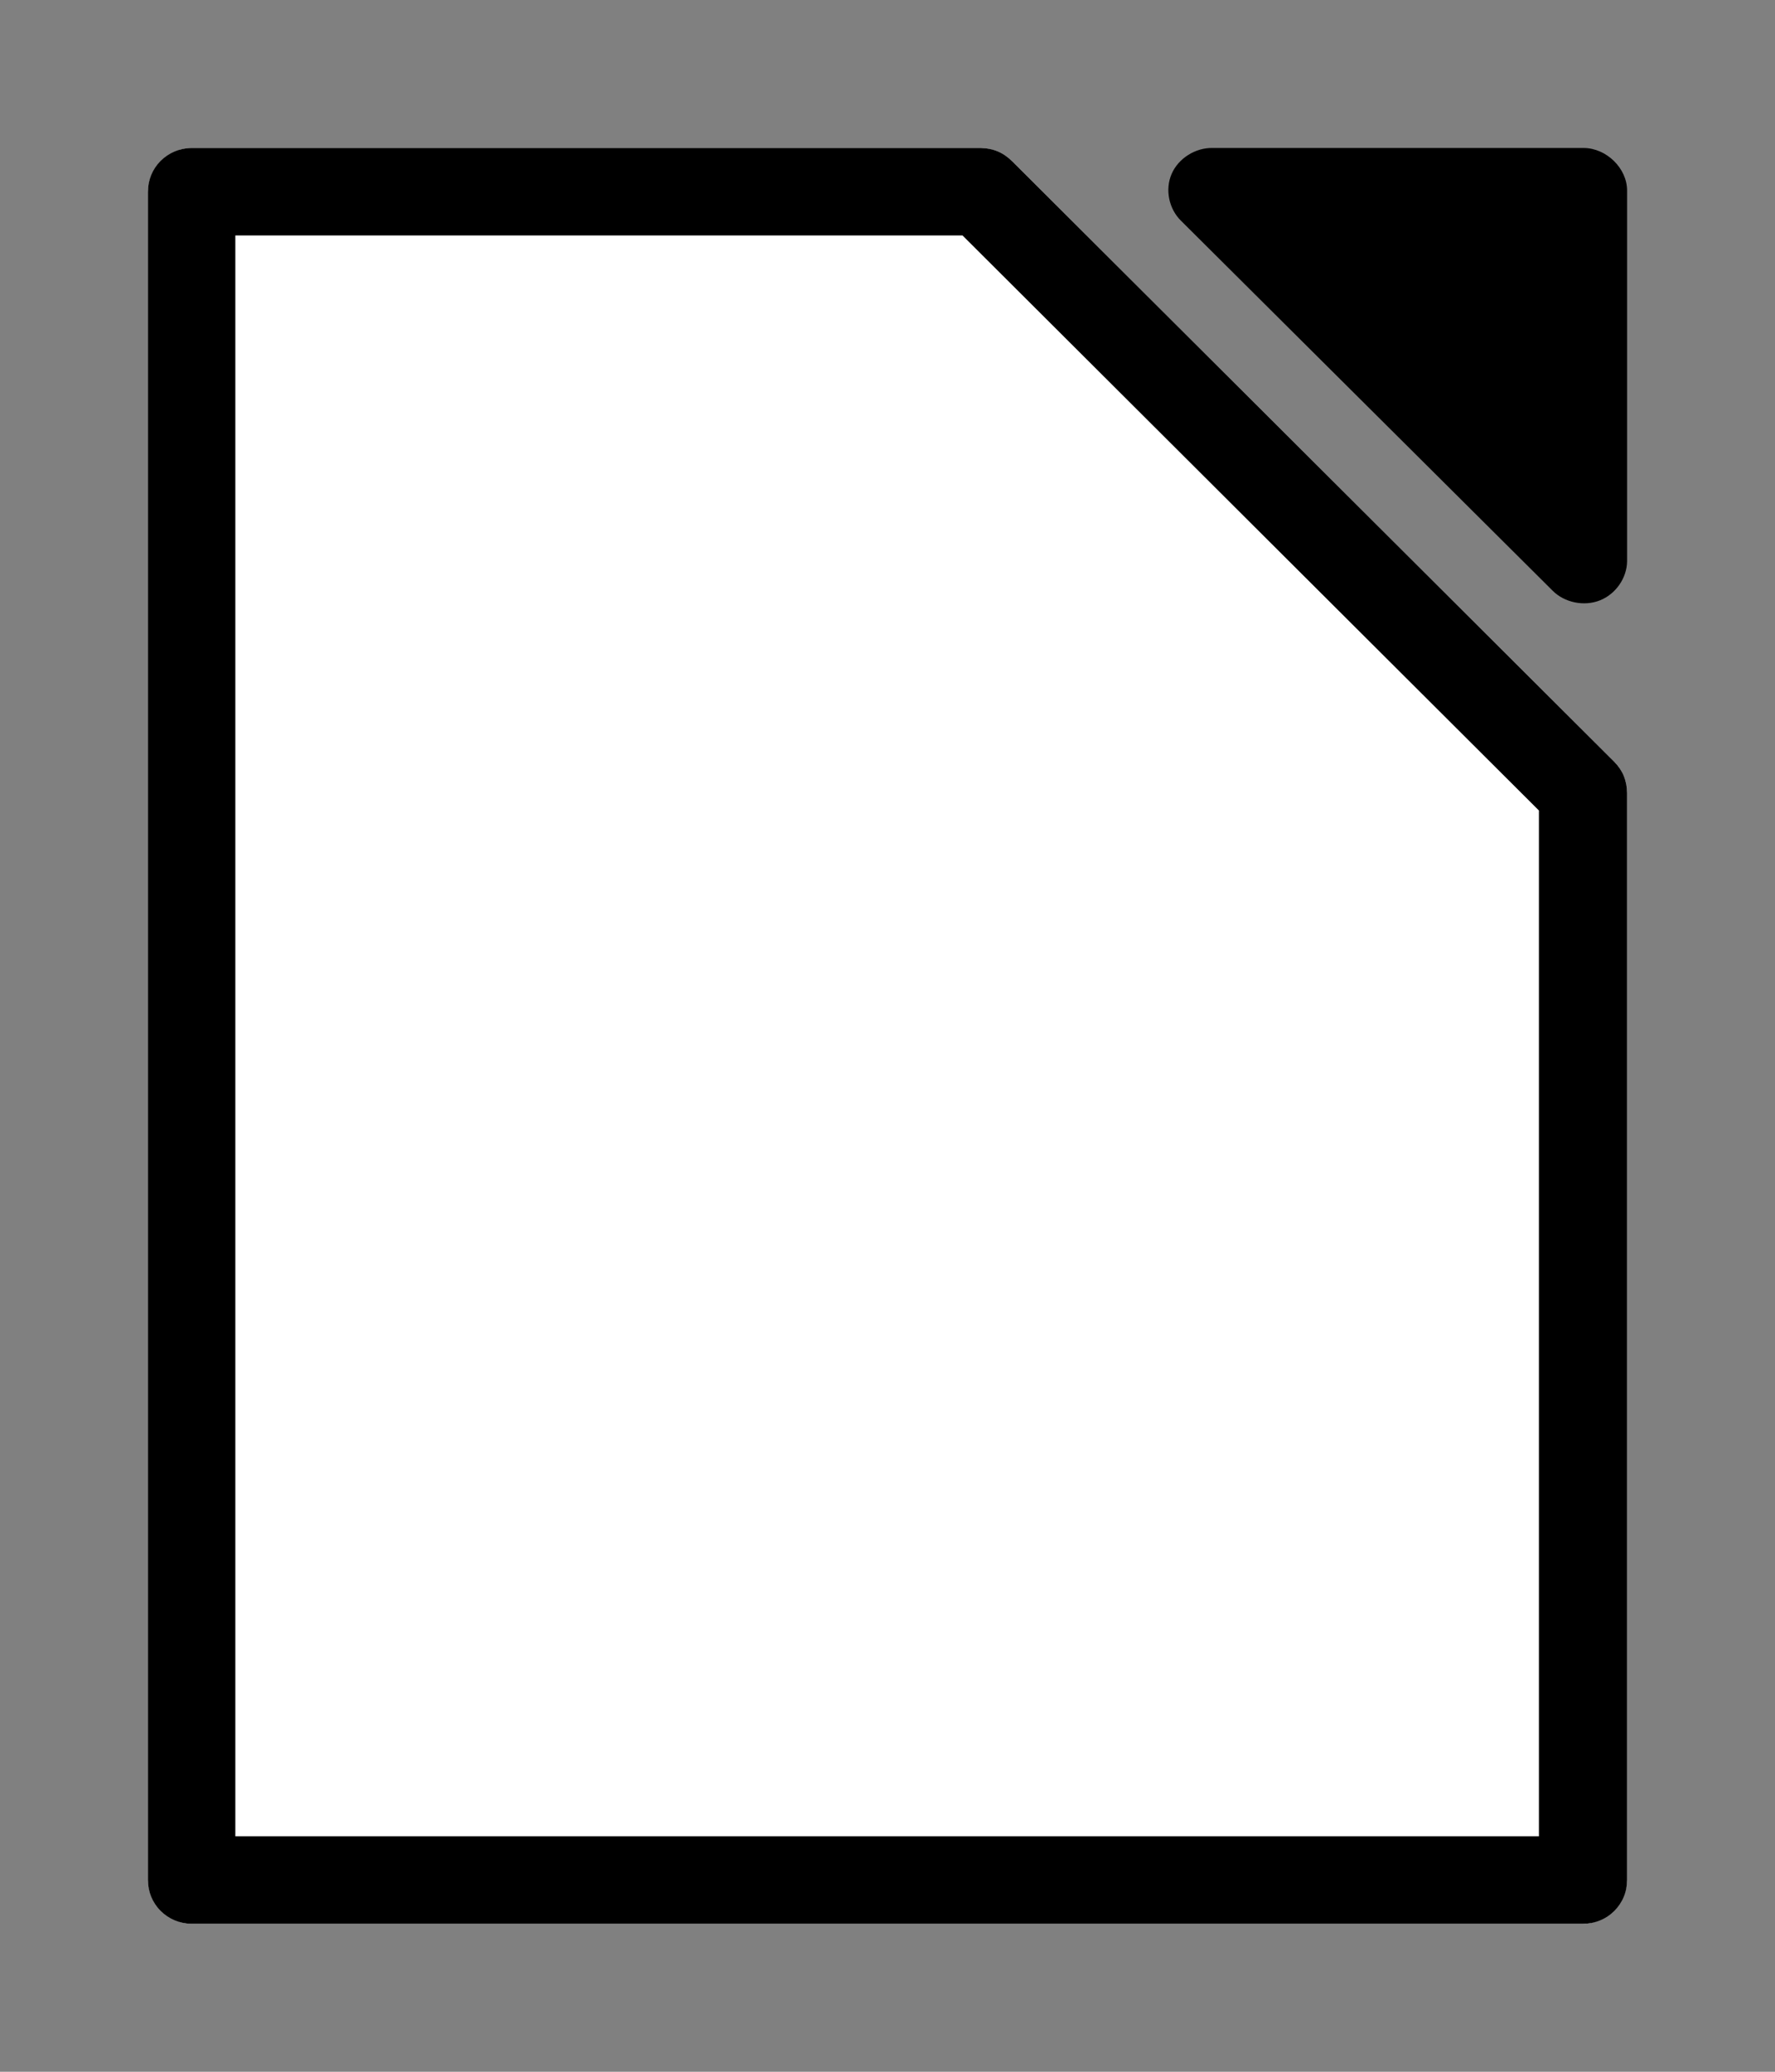 
<svg width="24" height="28" viewBox="0 0 24 28" fill="none" xmlns="http://www.w3.org/2000/svg">
<rect x="0" y="0" width="24" height="28" fill="#808080" stroke="none"/>
<path fill-rule="evenodd" clip-rule="evenodd" d="M16.398 2C16.164 1.994 15.933 2.14 15.842 2.35C15.75 2.561 15.804 2.824 15.97 2.985L20.994 7.984C21.155 8.145 21.419 8.199 21.633 8.114C21.847 8.029 21.998 7.811 22 7.585V2.576C22.001 2.275 21.72 2 21.411 2H16.398Z" fill="black"/>
<path fill-rule="evenodd" clip-rule="evenodd" d="M2.586 2C2.277 2.004 1.999 2.285 2 2.591V25.409C1.999 25.715 2.277 25.995 2.586 26H21.404C21.716 26 22 25.718 22 25.409V10.715C22.001 10.56 21.937 10.406 21.827 10.296L13.687 2.181C13.577 2.068 13.421 2.002 13.264 2H2.586Z" fill="white"/>
<path fill-rule="evenodd" clip-rule="evenodd" d="M2.586 2C2.43 2.002 2.281 2.066 2.171 2.176C2.061 2.287 2 2.436 2 2.591V25.409C2 25.564 2.061 25.713 2.171 25.824C2.281 25.934 2.43 25.998 2.586 26H21.404C21.482 26 21.56 25.985 21.632 25.955C21.705 25.926 21.77 25.882 21.826 25.827C21.881 25.772 21.925 25.707 21.955 25.635C21.985 25.564 22 25.486 22 25.409V10.715C22 10.637 21.985 10.56 21.956 10.488C21.926 10.416 21.882 10.351 21.827 10.296L13.687 2.181C13.632 2.125 13.566 2.079 13.494 2.048C13.421 2.017 13.343 2.001 13.264 2H2.586ZM3.182 3.182H13.014L20.808 10.954V24.818H3.182V3.182Z" fill="black"/>
</svg>
